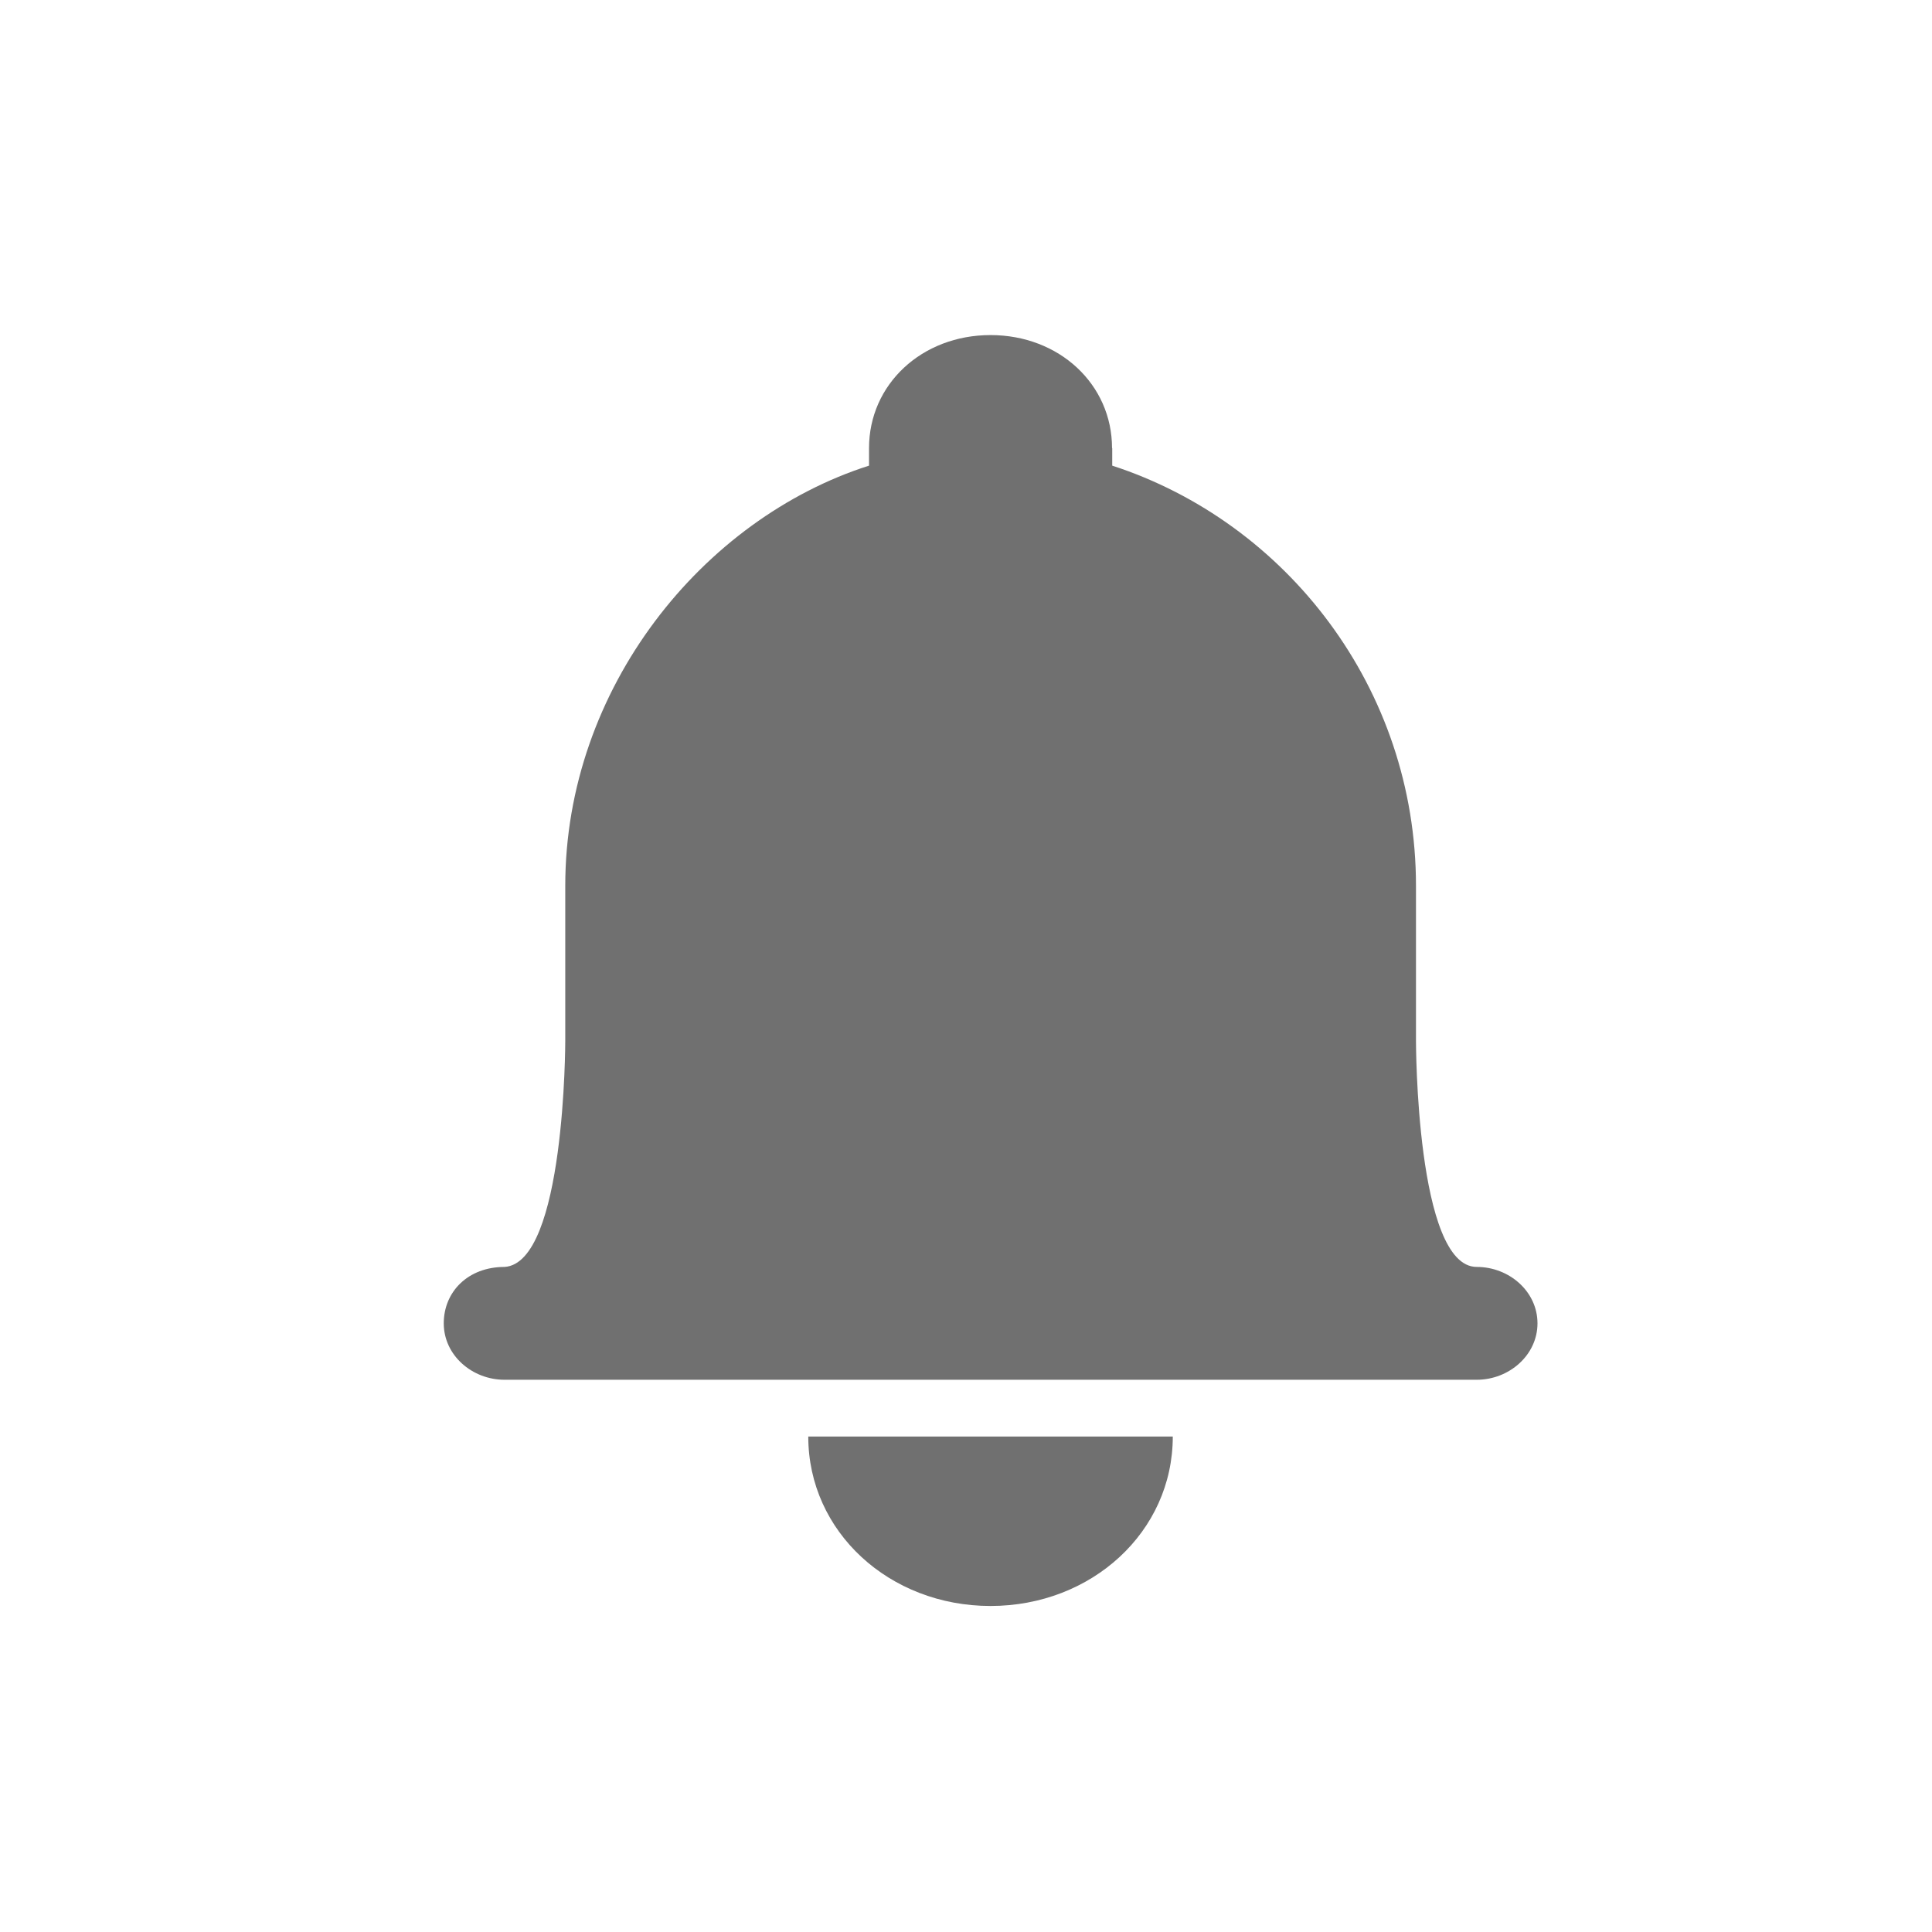 <?xml version="1.0" standalone="no"?><!DOCTYPE svg PUBLIC "-//W3C//DTD SVG 1.1//EN" "http://www.w3.org/Graphics/SVG/1.1/DTD/svg11.dtd"><svg t="1730767773138" class="icon" viewBox="0 0 1024 1024" version="1.1" xmlns="http://www.w3.org/2000/svg" p-id="11127" xmlns:xlink="http://www.w3.org/1999/xlink" width="200" height="200"><path d="M621.6 761.4c0 50.5-43 89.8-96.6 89.8s-96.6-39.3-96.6-89.8h193.2m-32.2-523.9c0-33.7-27.9-59.9-64.4-59.9s-64.4 26.2-64.4 59.9v9.3c-88 28.1-161 117.8-161 222.7v82.3s0 117.8-32.2 119.7c-19.3 0-32.2 13.1-32.2 29.9 0 16.9 15 29.9 32.2 29.9h515.3c17.2 0 32.2-13.1 32.2-29.9 0-16.9-15-29.9-32.2-29.9-32.2 0-32.2-119.7-32.2-119.7v-82.3c0-104.7-68.7-192.7-161-222.7v-9.3" p-id="11128" fill="#707070"></path></svg>